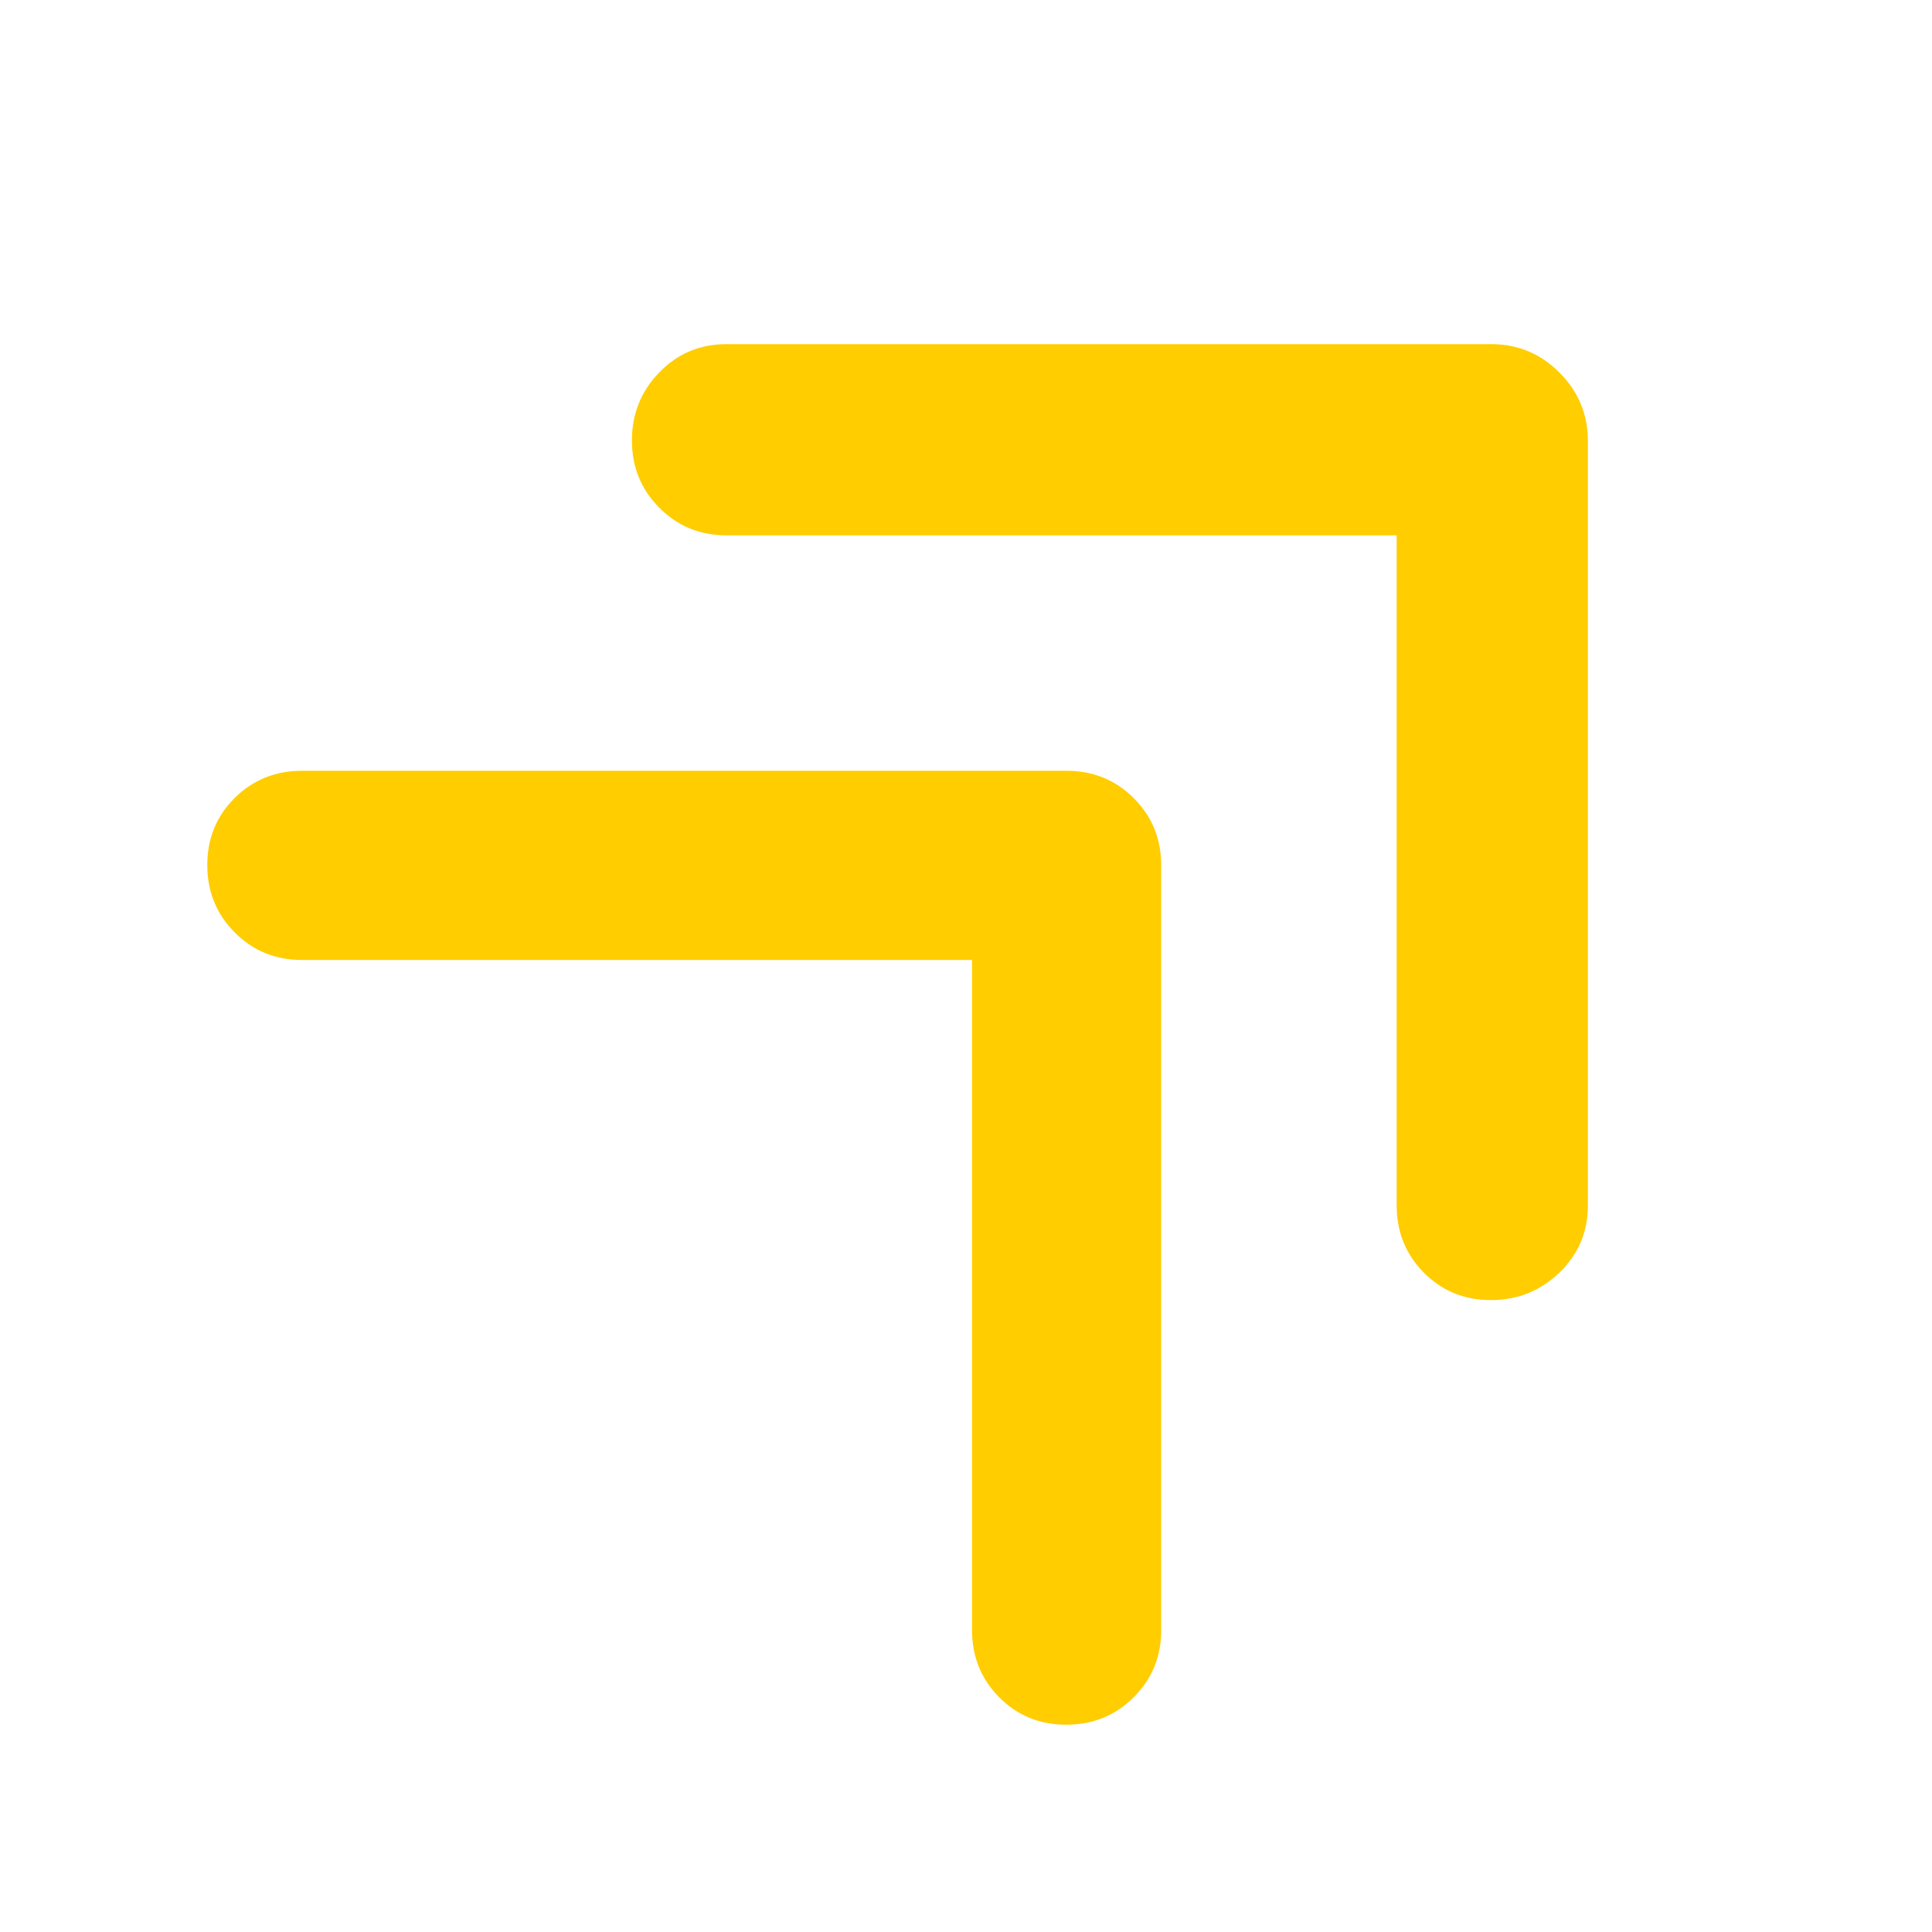 <svg xmlns="http://www.w3.org/2000/svg" height="48" viewBox="0 -960 960 960" width="48"><path fill="rgb(255, 205, 0)" d="M694-694H361q-19.75 0-33.37-13.68Q314-721.35 314-741.18 314-761 327.63-775q13.62-14 33.37-14h380q19.75 0 33.88 14.12Q789-760.75 789-741v380q0 19.75-14.18 33.37-14.17 13.63-34 13.63-19.82 0-33.32-13.63Q694-341.25 694-361v-333ZM483-483H150q-19.75 0-33.37-13.68Q103-510.35 103-530.18q0-19.82 13.63-33.32Q130.25-577 150-577h380q19.75 0 33.38 13.62Q577-549.75 577-530v380q0 19.75-13.68 33.37Q549.65-103 529.82-103q-19.82 0-33.32-13.63Q483-130.25 483-150v-333Z"/></svg>